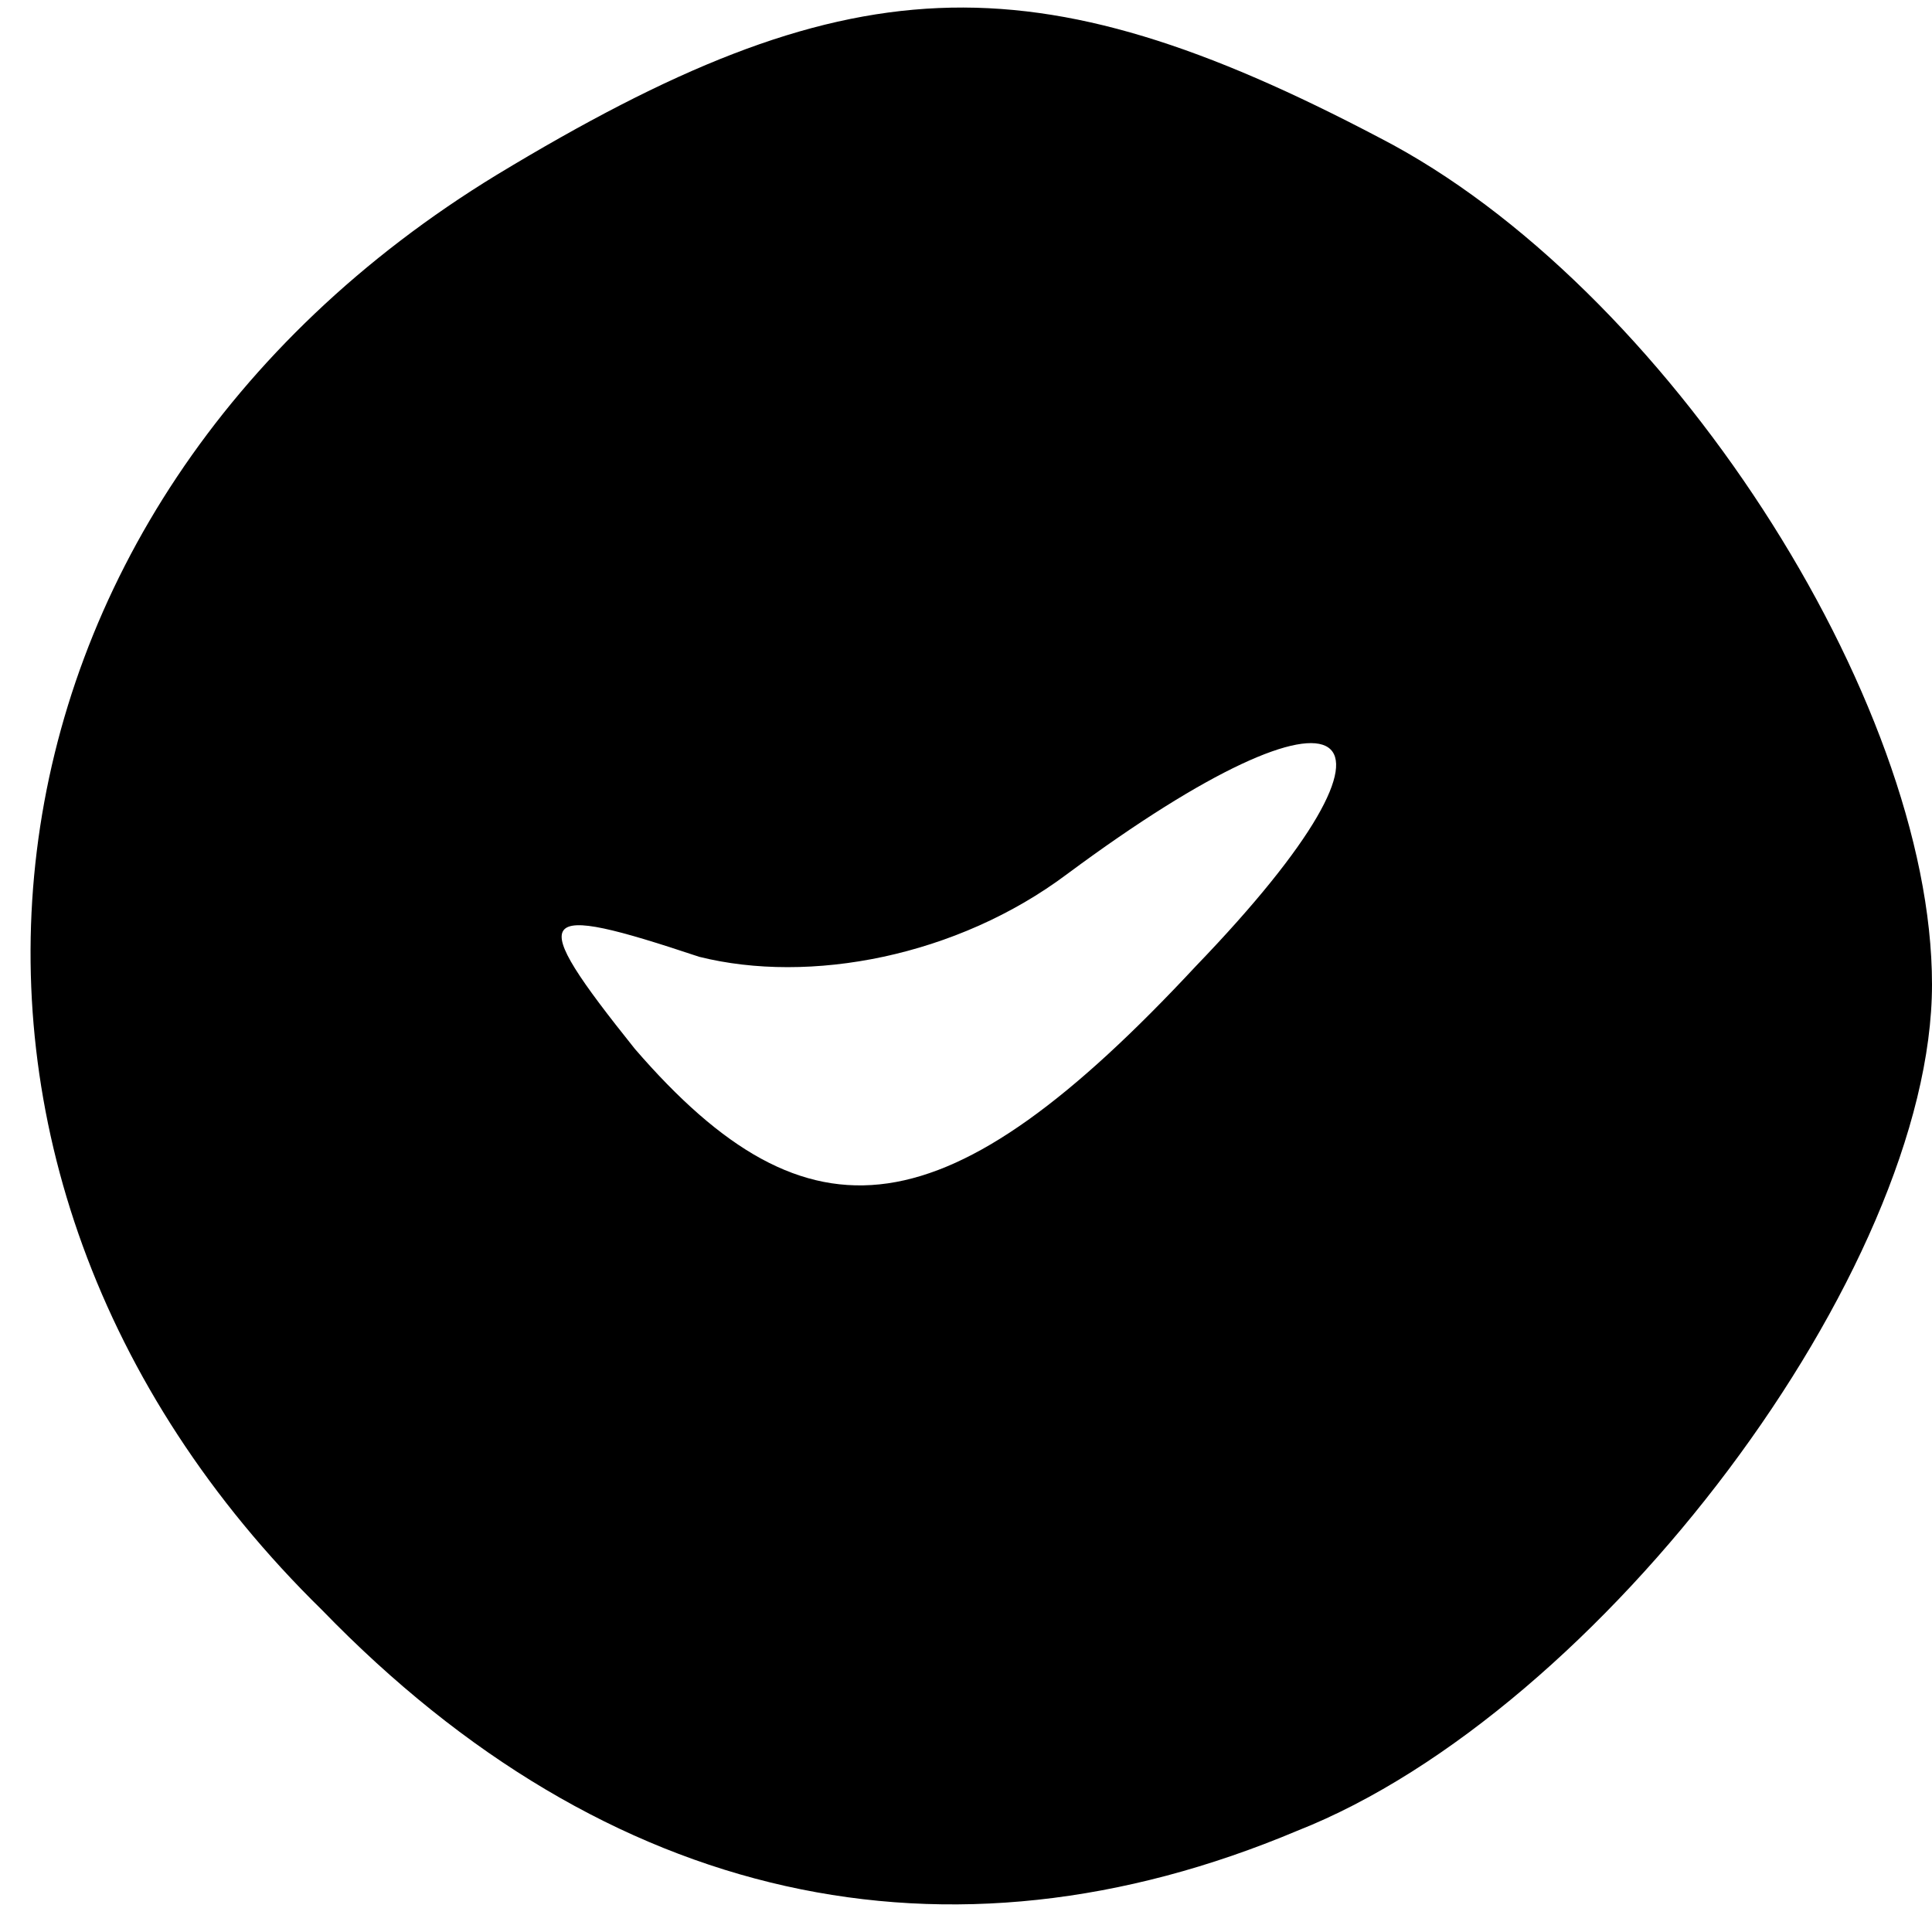 <?xml version="1.0" standalone="no"?>
<!DOCTYPE svg PUBLIC "-//W3C//DTD SVG 20010904//EN"
 "http://www.w3.org/TR/2001/REC-SVG-20010904/DTD/svg10.dtd">
<svg version="1.0" xmlns="http://www.w3.org/2000/svg"
 width="21pt" height="21pt" viewBox="0 0 21 21"
 preserveAspectRatio="xMidYMid meet">

<g transform="translate(0,21) scale(0.1,-0.1)"
fill="#000000" stroke="none">
<path d="M54 191 c-59 -36 -68 -108 -19 -156 31 -32 68 -40 106 -24 33 13 69
61 69 92 0 31 -29 76 -60 92 -38 20 -58 19 -96 -4z m76 -86 c-27 -29 -42 -31
-61 -9 -12 15 -11 16 7 10 12 -3 28 0 40 9 31 23 40 17 14 -10z"/>
</g>
</svg>
